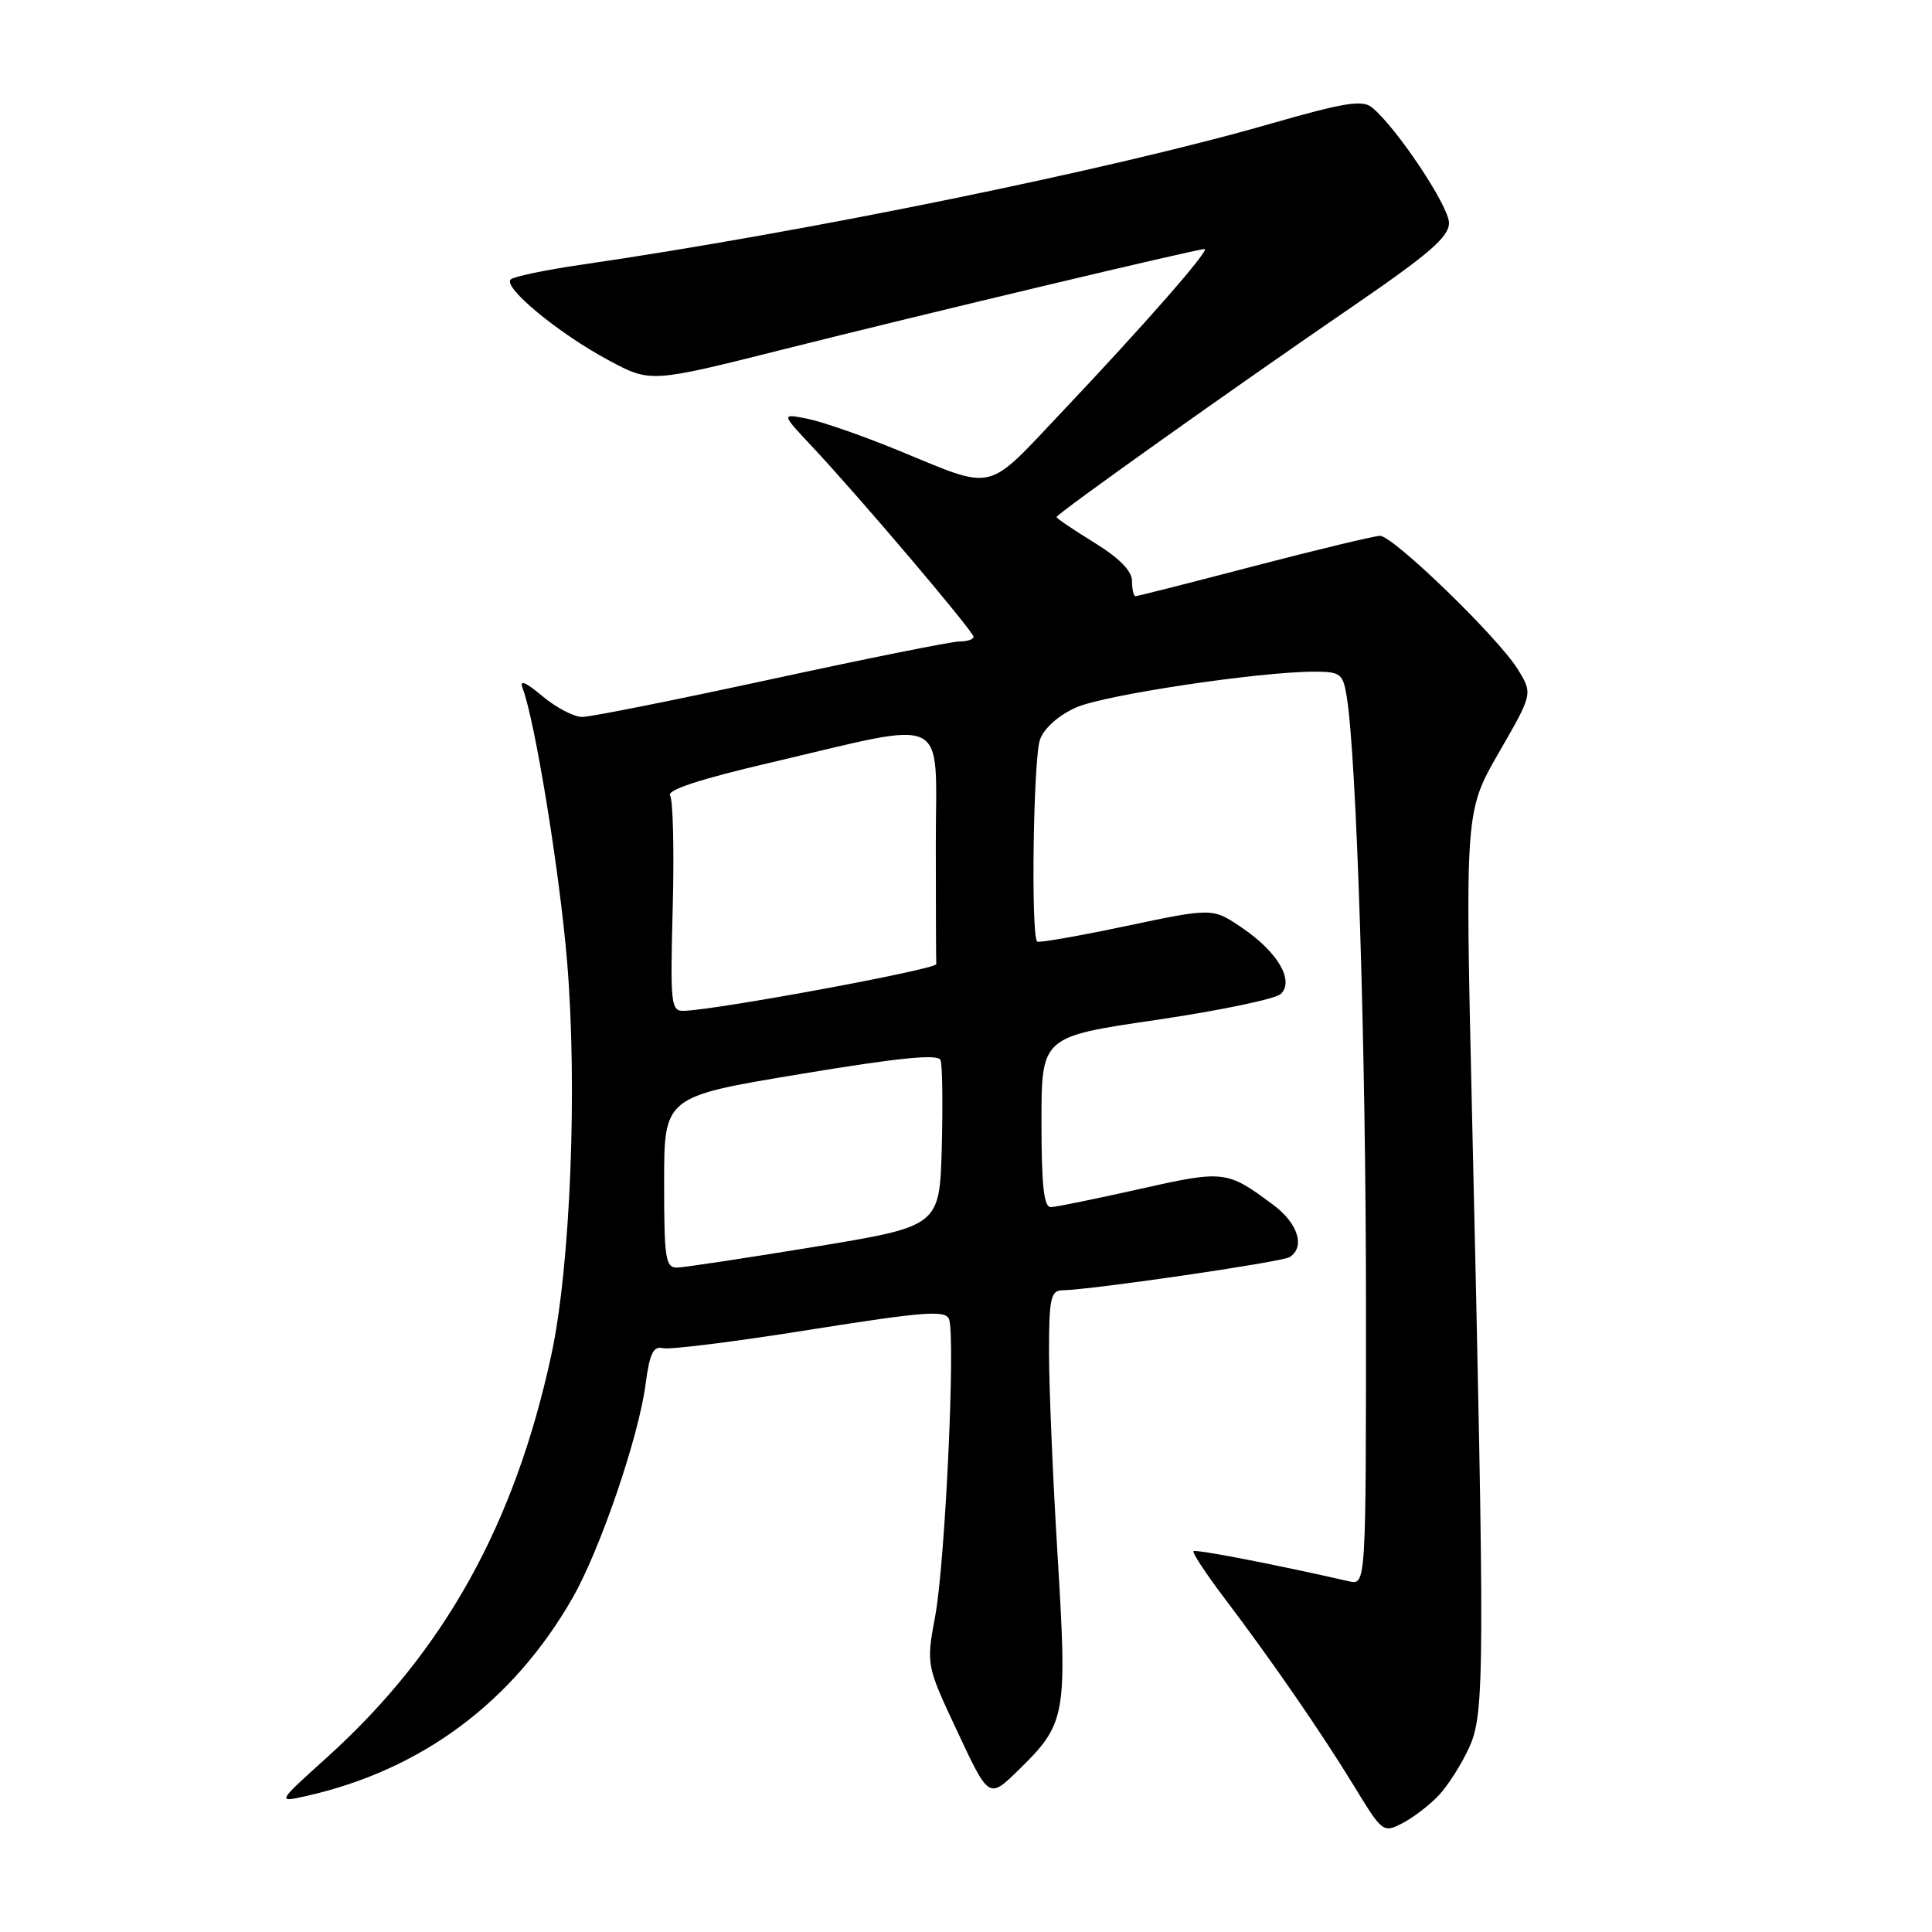 <?xml version="1.0" encoding="UTF-8" standalone="no"?>
<!DOCTYPE svg PUBLIC "-//W3C//DTD SVG 1.1//EN" "http://www.w3.org/Graphics/SVG/1.1/DTD/svg11.dtd" >
<svg xmlns="http://www.w3.org/2000/svg" xmlns:xlink="http://www.w3.org/1999/xlink" version="1.1" viewBox="0 0 256 256">
 <g >
 <path fill="currentColor"
d=" M 190.70 237.83 C 191.91 236.53 193.71 233.68 194.70 231.49 C 196.73 226.99 196.75 221.51 195.05 147.50 C 194.13 107.50 194.13 107.50 198.62 99.70 C 203.11 91.91 203.11 91.91 201.11 88.68 C 198.50 84.45 184.60 71.00 182.86 71.00 C 182.11 71.01 174.62 72.81 166.21 75.00 C 157.80 77.20 150.71 79.00 150.46 79.00 C 150.21 79.00 150.00 78.10 150.00 76.99 C 150.00 75.66 148.32 73.95 145.00 71.90 C 142.25 70.21 140.00 68.69 140.00 68.51 C 140.00 68.09 163.29 51.52 179.25 40.59 C 189.40 33.63 192.00 31.38 192.00 29.54 C 192.00 27.32 185.05 16.90 181.80 14.24 C 180.54 13.20 178.14 13.58 168.34 16.40 C 147.25 22.47 106.79 30.74 77.00 35.08 C 72.33 35.76 68.13 36.63 67.68 37.02 C 66.54 38.01 73.96 44.15 80.63 47.73 C 86.20 50.72 86.20 50.72 103.85 46.28 C 122.34 41.63 158.57 33.00 159.60 33.00 C 160.43 33.00 151.75 42.92 140.81 54.48 C 130.46 65.42 132.07 65.03 119.00 59.67 C 114.33 57.75 108.92 55.87 107.00 55.49 C 103.50 54.79 103.50 54.79 107.59 59.15 C 113.78 65.74 129.00 83.67 129.00 84.38 C 129.00 84.72 128.16 85.00 127.13 85.00 C 126.10 85.00 114.88 87.25 102.20 90.00 C 89.51 92.75 78.24 95.00 77.14 95.00 C 76.05 95.00 73.68 93.76 71.88 92.25 C 69.58 90.32 68.80 90.02 69.26 91.23 C 70.90 95.52 74.17 115.65 75.15 127.48 C 76.53 144.15 75.58 167.81 73.06 179.50 C 68.21 202.00 58.80 218.90 43.35 232.84 C 36.68 238.86 36.68 238.86 40.59 237.98 C 55.88 234.53 67.97 225.53 75.87 211.73 C 79.53 205.33 84.64 190.38 85.55 183.37 C 86.08 179.32 86.57 178.33 87.86 178.64 C 88.76 178.86 97.53 177.76 107.35 176.19 C 122.47 173.79 125.28 173.58 125.75 174.79 C 126.63 177.09 125.25 206.91 123.93 214.07 C 122.72 220.62 122.72 220.62 126.88 229.49 C 131.04 238.37 131.04 238.37 134.96 234.54 C 141.25 228.39 141.43 227.40 140.14 206.19 C 139.51 195.90 139.00 183.77 139.00 179.24 C 139.00 172.07 139.23 171.00 140.75 170.97 C 144.57 170.92 169.81 167.23 170.87 166.58 C 172.98 165.27 172.01 162.11 168.75 159.68 C 162.57 155.07 162.24 155.03 151.00 157.55 C 145.22 158.85 139.94 159.93 139.25 159.95 C 138.32 159.99 138.00 157.10 138.00 148.69 C 138.00 137.37 138.00 137.37 153.25 135.14 C 161.64 133.90 169.05 132.36 169.72 131.70 C 171.52 129.92 169.31 126.15 164.58 122.94 C 160.68 120.29 160.68 120.29 149.23 122.70 C 142.94 124.03 137.62 124.96 137.43 124.76 C 136.58 123.91 136.92 100.26 137.82 97.95 C 138.40 96.43 140.36 94.71 142.65 93.72 C 146.45 92.06 166.89 89.00 174.16 89.00 C 177.61 89.00 177.95 89.26 178.44 92.25 C 179.77 100.30 181.00 139.27 181.00 173.07 C 181.00 210.04 181.00 210.04 178.75 209.53 C 168.84 207.27 158.44 205.26 158.14 205.54 C 157.95 205.72 159.77 208.49 162.19 211.69 C 168.48 219.99 175.06 229.53 179.45 236.71 C 183.18 242.83 183.28 242.91 185.87 241.56 C 187.32 240.81 189.49 239.13 190.70 237.83 Z  M 88.00 156.66 C 88.00 145.31 88.00 145.31 106.09 142.31 C 119.24 140.13 124.30 139.63 124.63 140.47 C 124.87 141.11 124.94 146.33 124.79 152.06 C 124.50 162.48 124.50 162.48 108.00 165.20 C 98.92 166.69 90.71 167.93 89.75 167.96 C 88.18 168.00 88.00 166.81 88.00 156.66 Z  M 89.14 120.25 C 89.34 112.69 89.18 106.01 88.79 105.41 C 88.32 104.69 92.77 103.23 101.98 101.08 C 126.20 95.41 124.00 94.34 124.00 111.87 C 124.00 120.19 124.03 127.34 124.06 127.75 C 124.11 128.43 95.16 133.79 90.64 133.94 C 88.89 134.00 88.80 133.14 89.14 120.25 Z "/>
</g>
</svg>
